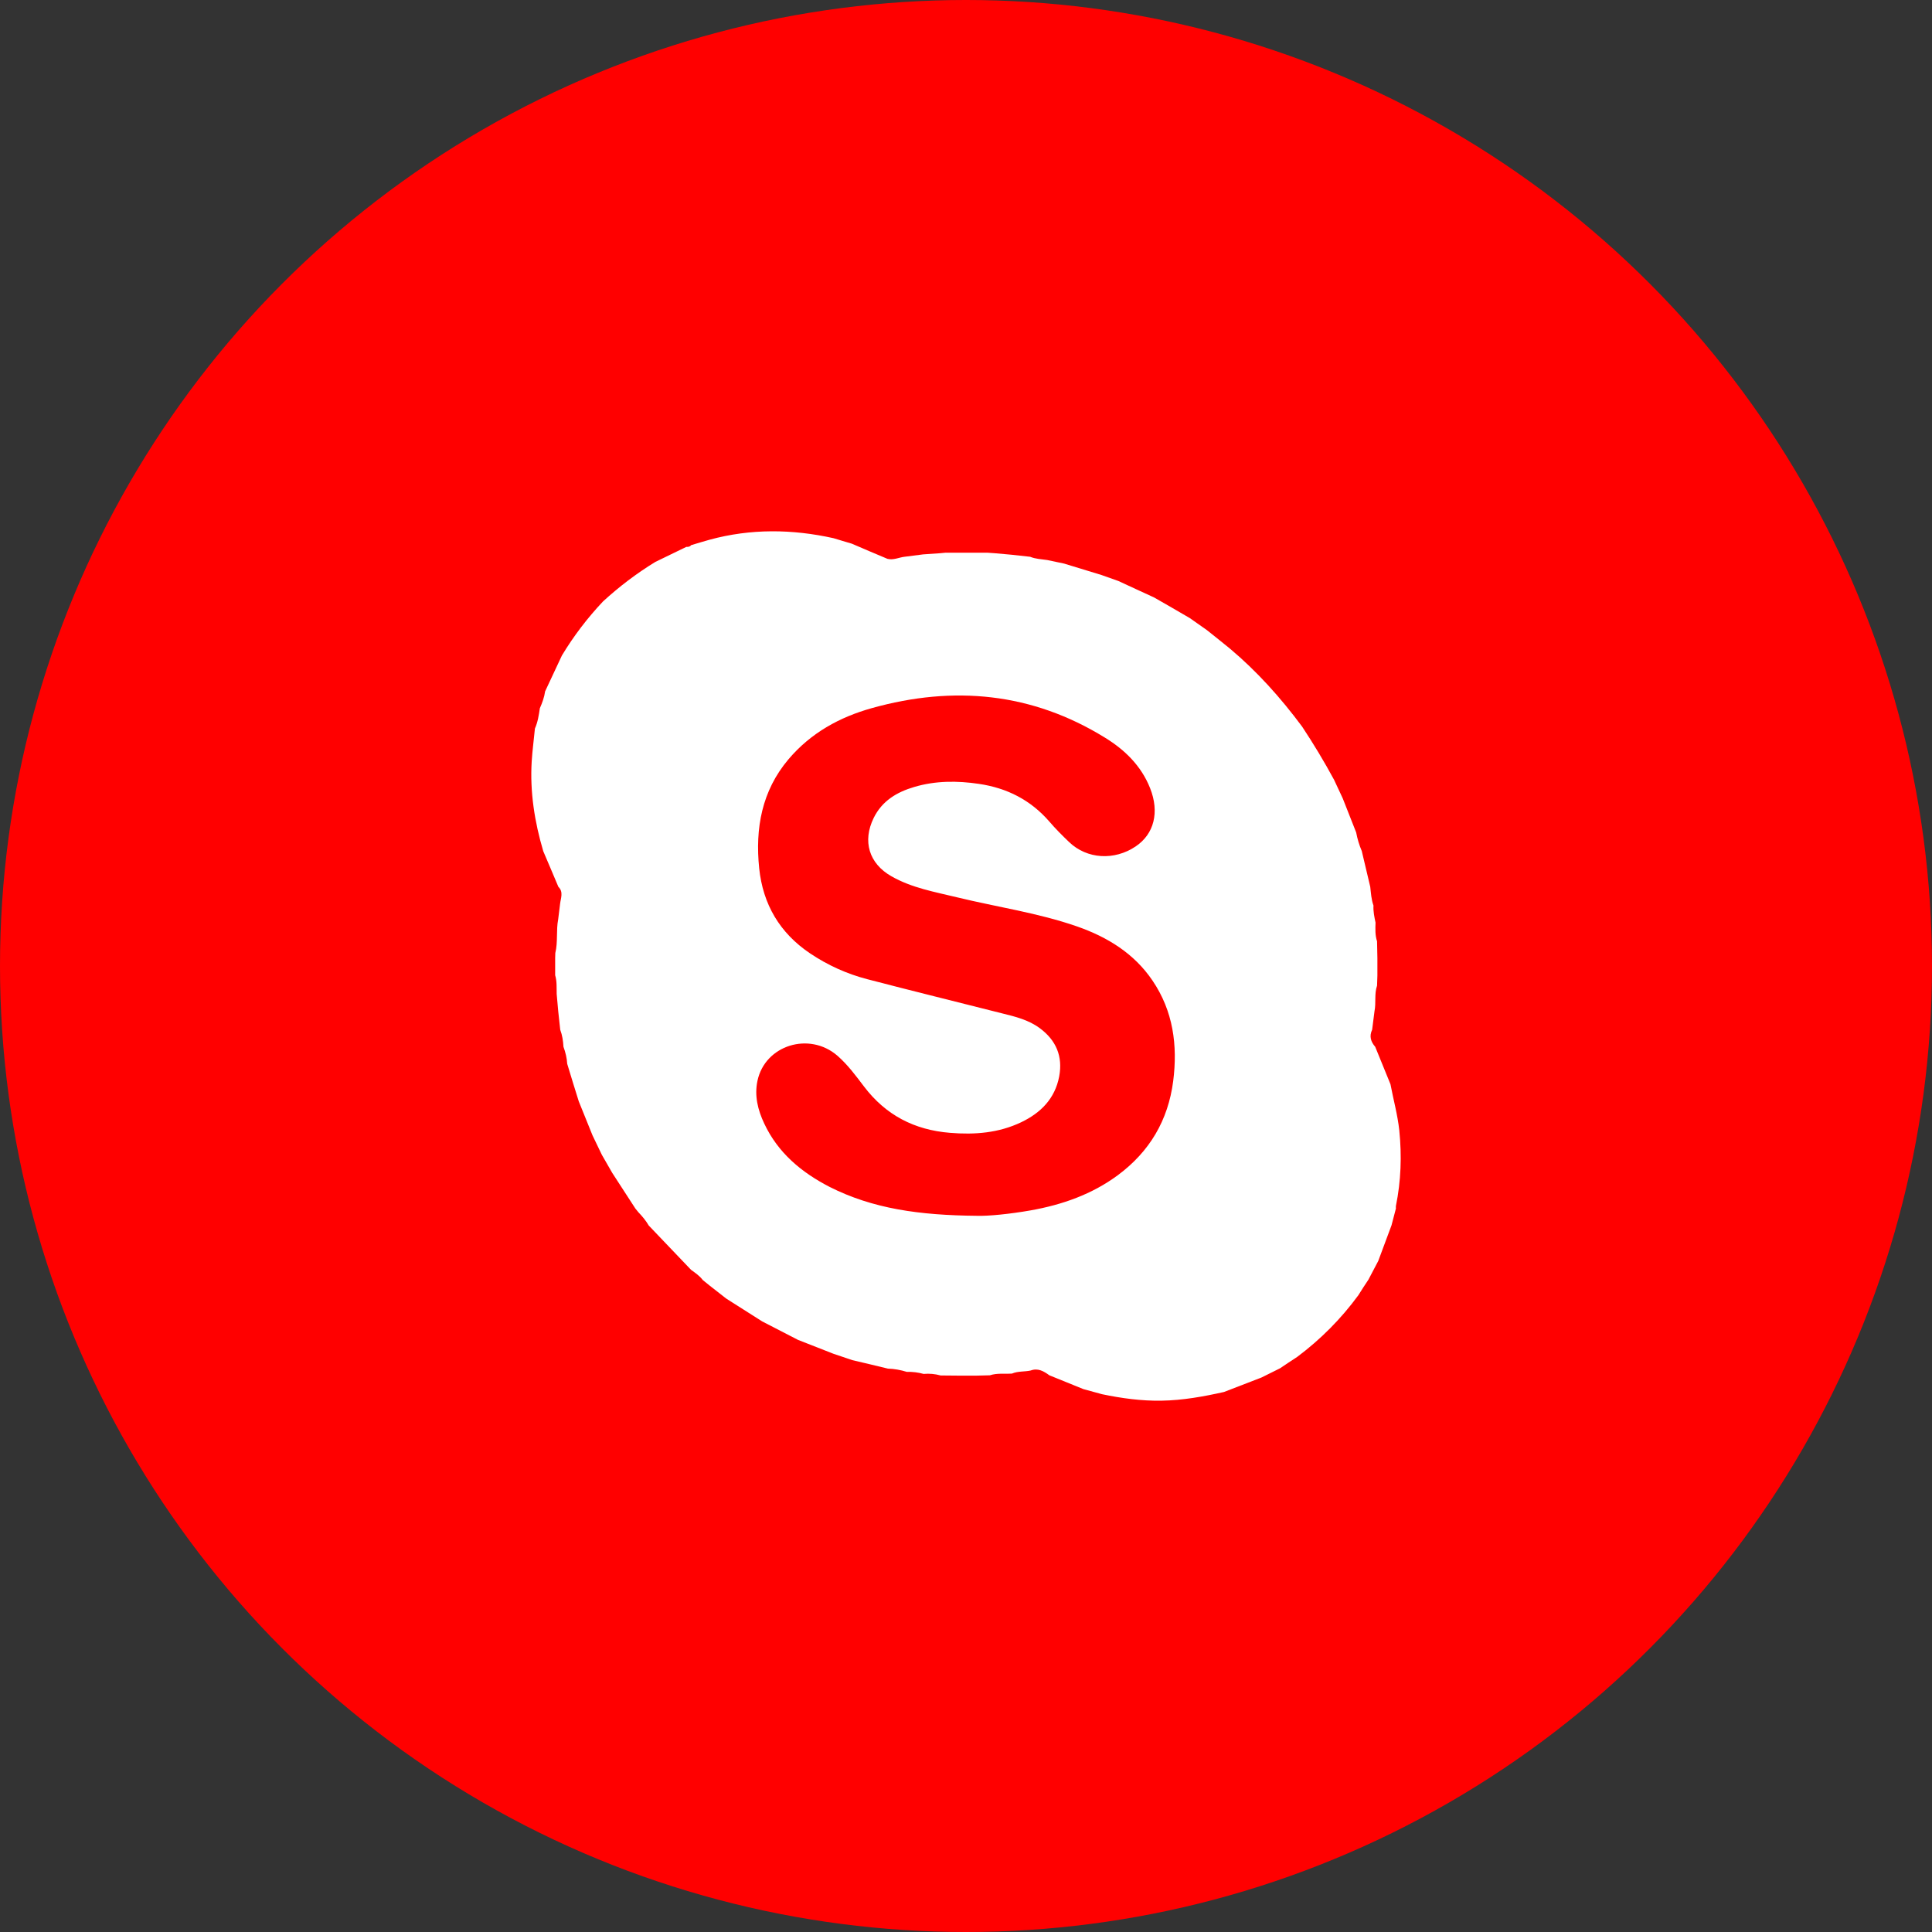 <svg width="80" height="80" viewBox="0 0 80 80" fill="none" xmlns="http://www.w3.org/2000/svg">
<rect x="0" y="0" width="80" height="80" fill="#333333" stroke="none"/>
<g id="icon ru">
<ellipse id="Ellipse 66" cx="40" cy="40" rx="40" ry="40" fill="#FF0000"/>
<path id="Vector" d="M35.27 22.512C35.762 22.723 36.255 22.935 36.747 23.14C36.993 23.203 37.218 23.083 37.451 23.055C37.711 23.02 37.964 22.991 38.224 22.956C38.464 22.942 38.696 22.921 38.935 22.907C39.005 22.9 39.083 22.893 39.153 22.886C39.73 22.886 40.307 22.886 40.883 22.886C40.982 22.893 41.081 22.9 41.179 22.907C41.411 22.928 41.65 22.949 41.882 22.97C42.143 22.998 42.396 23.027 42.656 23.055C42.881 23.147 43.12 23.154 43.36 23.189C43.592 23.238 43.831 23.288 44.063 23.337C44.577 23.492 45.097 23.655 45.611 23.81C45.843 23.895 46.075 23.972 46.307 24.057C46.8 24.282 47.292 24.515 47.791 24.741C48.284 25.023 48.776 25.305 49.269 25.595C49.501 25.757 49.74 25.926 49.972 26.089C50.289 26.343 50.612 26.597 50.929 26.858C52.062 27.81 53.039 28.904 53.919 30.089C54.39 30.801 54.833 31.535 55.241 32.29C55.361 32.544 55.48 32.805 55.6 33.059C55.783 33.532 55.973 34.004 56.156 34.47C56.205 34.731 56.282 34.992 56.388 35.239C56.507 35.733 56.62 36.227 56.739 36.721C56.768 36.982 56.782 37.243 56.873 37.497C56.859 37.737 56.908 37.969 56.958 38.202C56.95 38.463 56.936 38.724 57.021 38.978C57.028 39.211 57.028 39.451 57.035 39.684C57.035 39.917 57.035 40.157 57.035 40.389C57.028 40.53 57.028 40.672 57.021 40.813C56.901 41.158 56.986 41.525 56.915 41.871C56.88 42.125 56.852 42.386 56.817 42.64C56.69 42.908 56.761 43.134 56.944 43.345C57.154 43.86 57.365 44.375 57.577 44.898C57.696 45.532 57.872 46.16 57.942 46.809C58.048 47.861 58.013 48.898 57.802 49.935C57.795 49.97 57.802 50.005 57.802 50.041C57.738 50.273 57.682 50.506 57.619 50.739C57.436 51.233 57.253 51.72 57.07 52.214C56.936 52.475 56.796 52.736 56.662 52.99C56.521 53.201 56.381 53.413 56.247 53.632C55.529 54.612 54.685 55.459 53.715 56.186C53.475 56.341 53.243 56.496 53.004 56.658C52.751 56.785 52.491 56.912 52.237 57.039C51.717 57.237 51.196 57.441 50.683 57.639C49.831 57.83 48.973 57.985 48.094 57.999C47.264 58.013 46.441 57.9 45.632 57.731C45.372 57.66 45.118 57.59 44.858 57.519C44.387 57.329 43.922 57.138 43.451 56.948C43.219 56.778 42.98 56.637 42.677 56.75C42.424 56.806 42.15 56.771 41.904 56.877C41.601 56.898 41.291 56.849 40.989 56.948C40.799 56.955 40.616 56.955 40.426 56.962C40.194 56.962 39.955 56.962 39.723 56.962C39.462 56.962 39.209 56.955 38.949 56.955C38.717 56.891 38.485 56.87 38.245 56.891C38.02 56.828 37.781 56.799 37.549 56.806C37.296 56.729 37.036 56.679 36.768 56.672C36.276 56.553 35.783 56.433 35.291 56.32C35.031 56.235 34.778 56.143 34.517 56.059C34.025 55.868 33.532 55.671 33.04 55.48C32.547 55.226 32.055 54.972 31.563 54.718C31.07 54.408 30.578 54.09 30.085 53.78C30.057 53.759 30.029 53.737 30.001 53.716C29.797 53.554 29.593 53.399 29.389 53.237C29.291 53.159 29.199 53.081 29.101 53.004C28.967 52.827 28.791 52.708 28.615 52.581C28.031 51.967 27.447 51.36 26.863 50.746C26.744 50.542 26.596 50.365 26.434 50.196C26.392 50.147 26.35 50.09 26.308 50.041C25.991 49.547 25.675 49.06 25.351 48.566C25.217 48.333 25.084 48.1 24.95 47.868C24.936 47.84 24.915 47.811 24.901 47.776C24.781 47.522 24.655 47.268 24.535 47.014C24.345 46.541 24.155 46.076 23.965 45.603C23.803 45.088 23.642 44.566 23.487 44.051C23.473 43.811 23.417 43.578 23.332 43.345C23.318 43.105 23.283 42.866 23.198 42.64C23.17 42.379 23.142 42.125 23.114 41.864C23.093 41.631 23.072 41.391 23.051 41.158C23.044 40.897 23.065 40.636 22.988 40.382C22.988 40.149 22.988 39.917 22.988 39.677C22.988 39.606 22.994 39.536 22.994 39.465C23.107 38.999 23.023 38.527 23.114 38.061C23.142 37.849 23.163 37.638 23.192 37.426C23.22 37.186 23.339 36.932 23.121 36.721C22.91 36.227 22.706 35.733 22.495 35.246C22.136 34.033 21.939 32.791 22.017 31.521C22.045 31.07 22.108 30.618 22.15 30.166C22.27 29.898 22.312 29.609 22.354 29.327C22.453 29.101 22.537 28.875 22.572 28.628C22.805 28.135 23.037 27.641 23.269 27.14C23.754 26.336 24.324 25.588 24.971 24.903C25.64 24.29 26.364 23.739 27.138 23.267C27.567 23.062 27.996 22.85 28.418 22.646C28.488 22.646 28.566 22.646 28.615 22.575C28.868 22.498 29.129 22.42 29.382 22.349C31.084 21.884 32.801 21.905 34.517 22.286C34.756 22.363 35.017 22.434 35.27 22.512ZM40.468 50.344C40.919 50.358 41.805 50.273 42.684 50.118C43.986 49.886 45.217 49.455 46.293 48.658C47.602 47.684 48.368 46.393 48.579 44.77C48.769 43.282 48.579 41.864 47.721 40.601C46.961 39.479 45.857 38.802 44.605 38.364C42.987 37.8 41.291 37.56 39.638 37.158C38.71 36.932 37.76 36.77 36.909 36.283C35.98 35.754 35.706 34.83 36.177 33.87C36.522 33.165 37.134 32.798 37.859 32.586C38.738 32.325 39.638 32.325 40.539 32.459C41.693 32.629 42.67 33.123 43.444 34.011C43.704 34.315 43.986 34.597 44.274 34.872C45.013 35.578 46.145 35.641 47.025 35.049C47.791 34.534 48.017 33.63 47.623 32.636C47.257 31.712 46.575 31.048 45.758 30.547C42.734 28.678 39.491 28.375 36.107 29.32C34.763 29.694 33.575 30.35 32.653 31.436C31.541 32.749 31.267 34.301 31.436 35.952C31.591 37.447 32.287 38.633 33.546 39.479C34.271 39.966 35.066 40.326 35.903 40.544C37.767 41.031 39.638 41.49 41.502 41.963C42.044 42.097 42.593 42.231 43.057 42.576C43.733 43.077 44.014 43.74 43.859 44.573C43.683 45.497 43.092 46.083 42.283 46.471C41.348 46.915 40.363 46.993 39.336 46.908C37.859 46.788 36.677 46.175 35.776 44.989C35.439 44.545 35.101 44.086 34.672 43.712C33.511 42.71 31.682 43.275 31.366 44.749C31.232 45.37 31.38 45.963 31.647 46.527C32.217 47.741 33.188 48.545 34.348 49.145C36.135 50.048 38.056 50.323 40.468 50.344Z" fill="white"/>
</g>
</svg>
